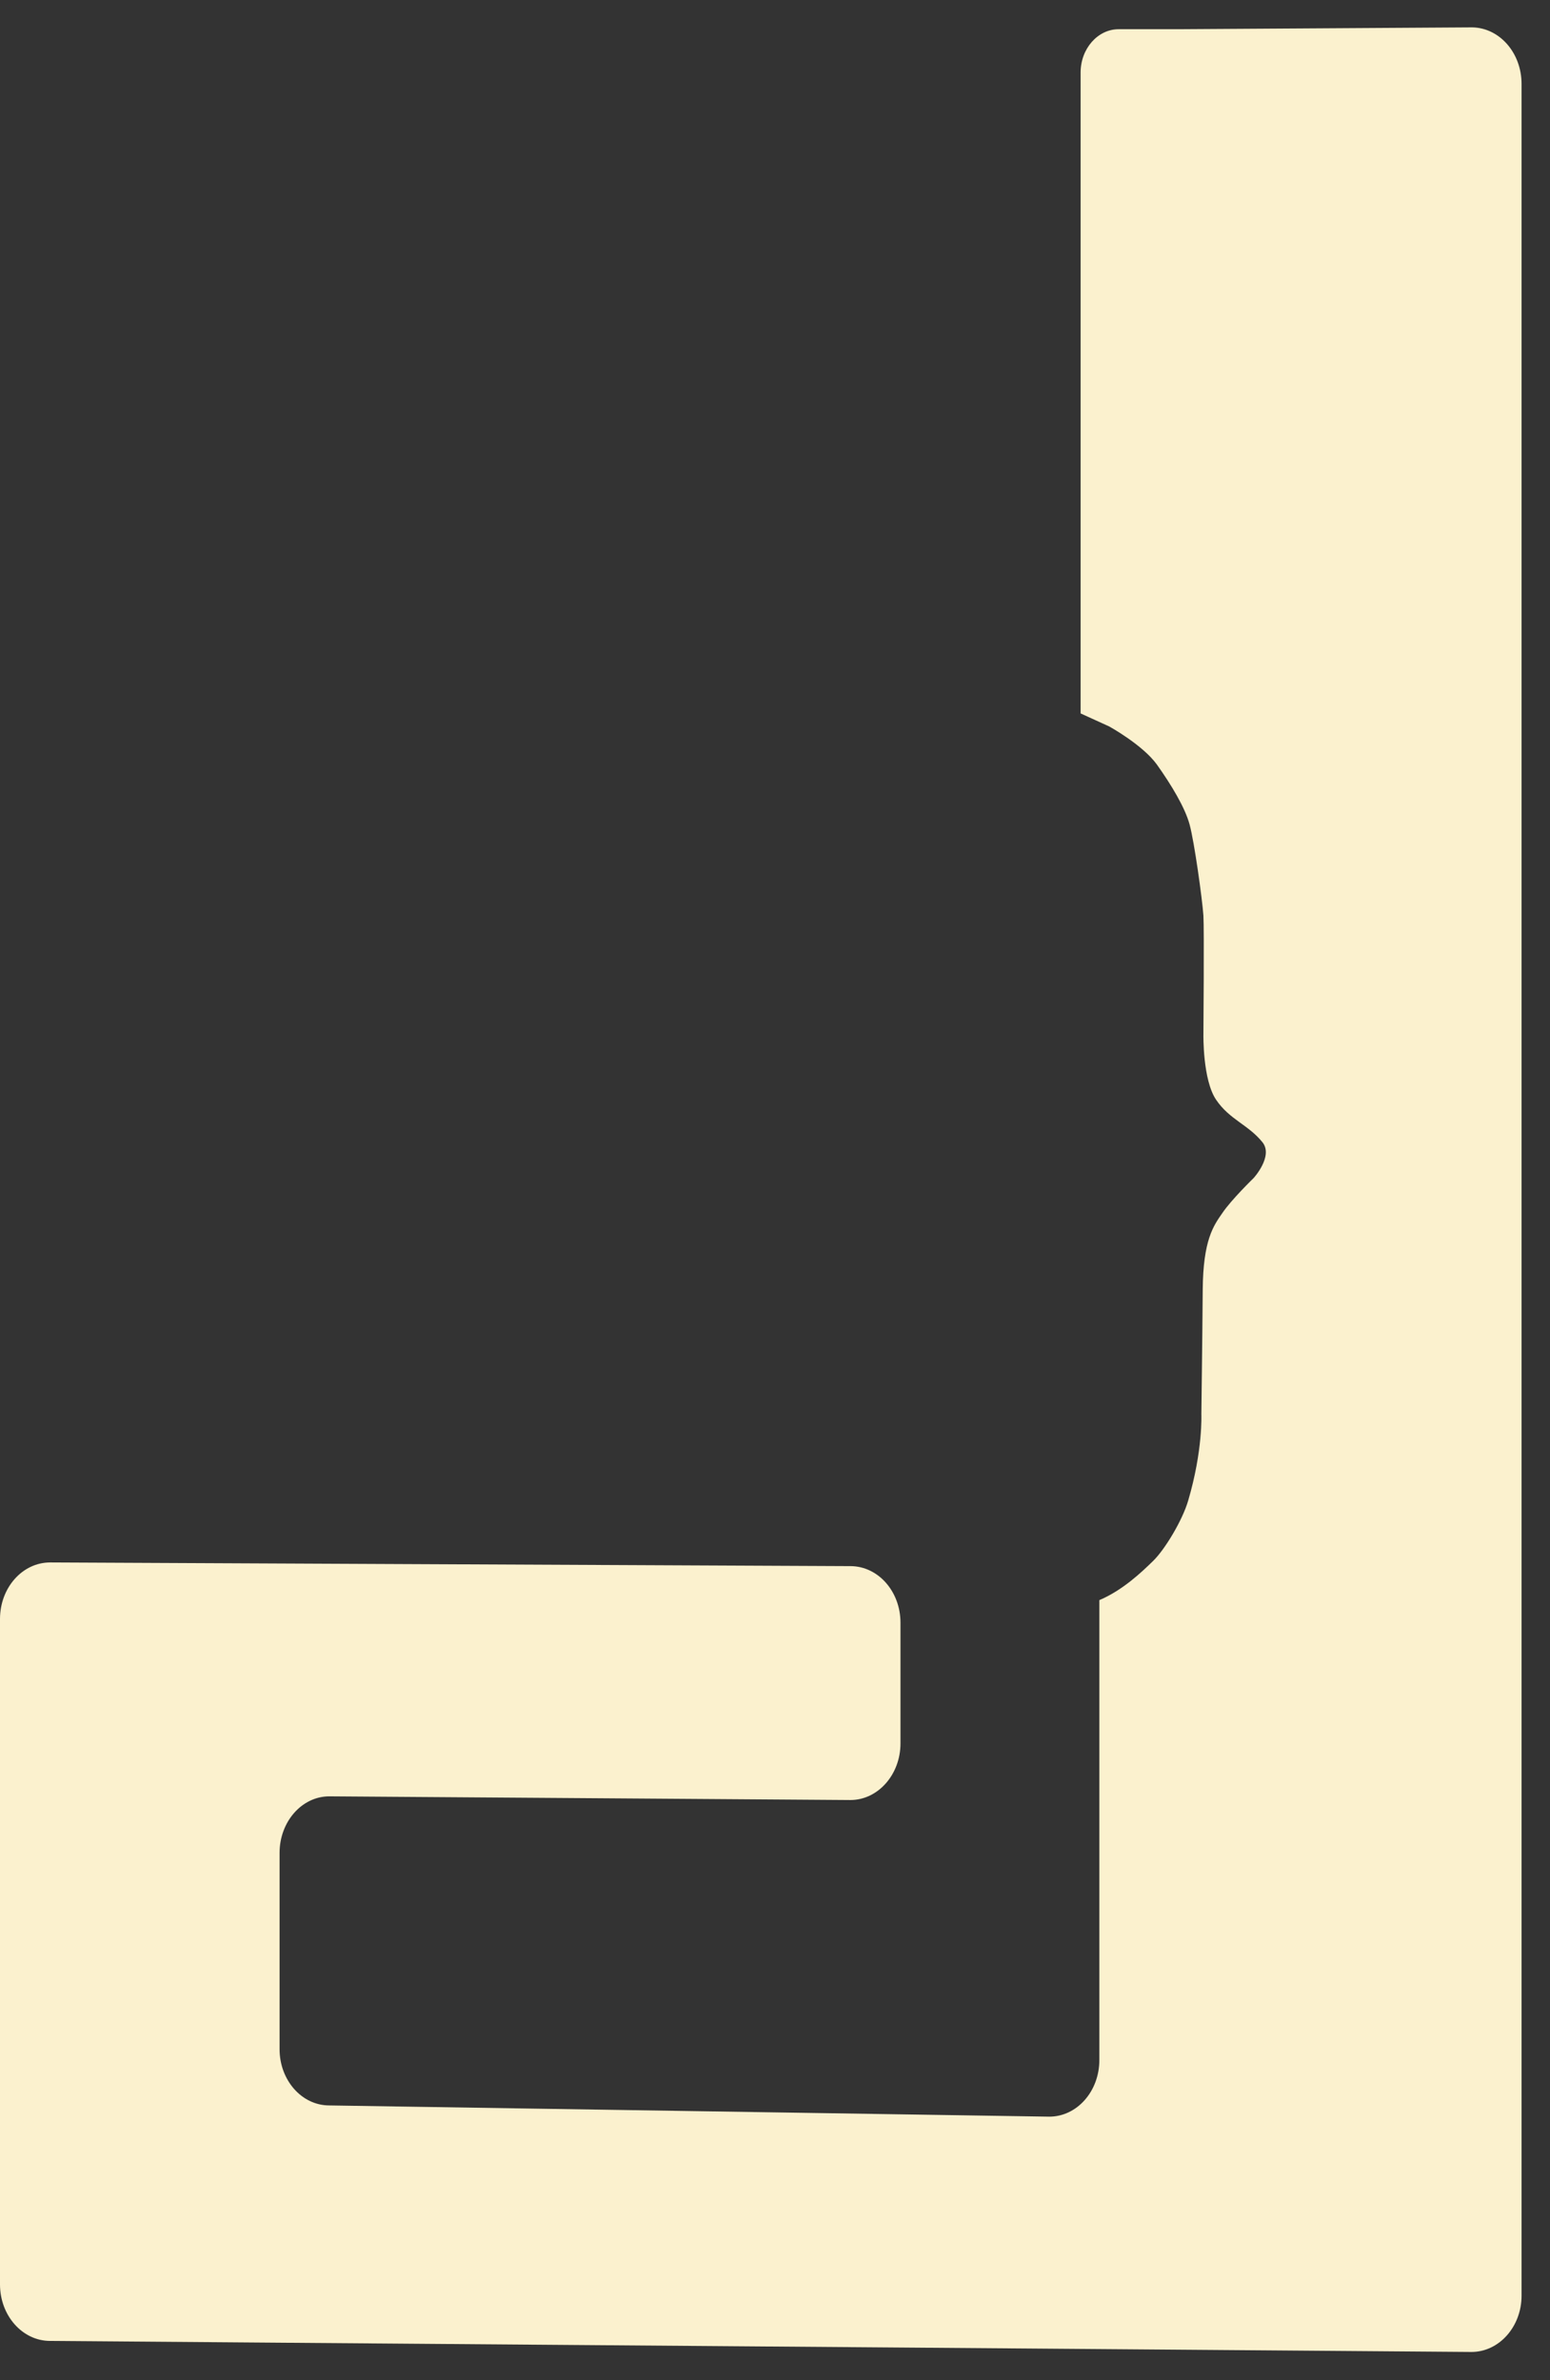 <svg width="43" height="66" viewBox="0 0 43 66" fill="none" xmlns="http://www.w3.org/2000/svg">
<rect x="0" y="0" width="43" height="66" fill="#333333" stroke="none"/>
<path d="M42.211 2.328V63.659C42.211 64.517 41.589 65.219 40.82 65.219L1.391 64.913C0.622 64.913 0 64.212 0 63.344V44.894C0 44.027 0.622 43.326 1.391 43.326L23.591 43.428C24.36 43.428 24.981 44.129 24.981 44.996V48.346C24.981 49.205 24.36 49.914 23.591 49.914L9.135 49.812C8.374 49.812 7.756 50.514 7.756 51.381V56.823C7.756 57.682 8.37 58.383 9.135 58.383L29.108 58.694C29.877 58.694 30.498 57.992 30.498 57.125V44.371C31.143 44.099 31.674 43.593 31.991 43.283C32.311 42.973 32.805 42.157 32.963 41.609C33.374 40.215 33.328 39.216 33.328 39.216C33.328 39.216 33.355 37.18 33.366 35.764C33.377 34.383 33.664 33.992 33.909 33.639C34.161 33.265 34.779 32.666 34.779 32.666C34.779 32.666 35.326 32.067 35.028 31.68C34.629 31.183 34.112 31.051 33.736 30.494C33.362 29.942 33.385 28.683 33.385 28.683C33.385 28.683 33.408 25.742 33.385 25.39C33.351 24.913 33.133 23.341 33.001 22.861C32.873 22.389 32.492 21.76 32.096 21.203C31.701 20.655 30.773 20.145 30.773 20.145L29.978 19.783V2.013C29.978 1.35 30.453 0.81 31.034 0.81H32.676L40.843 0.759C41.6 0.772 42.211 1.465 42.211 2.328Z" fill="#FBF1CE"/>
</svg>
